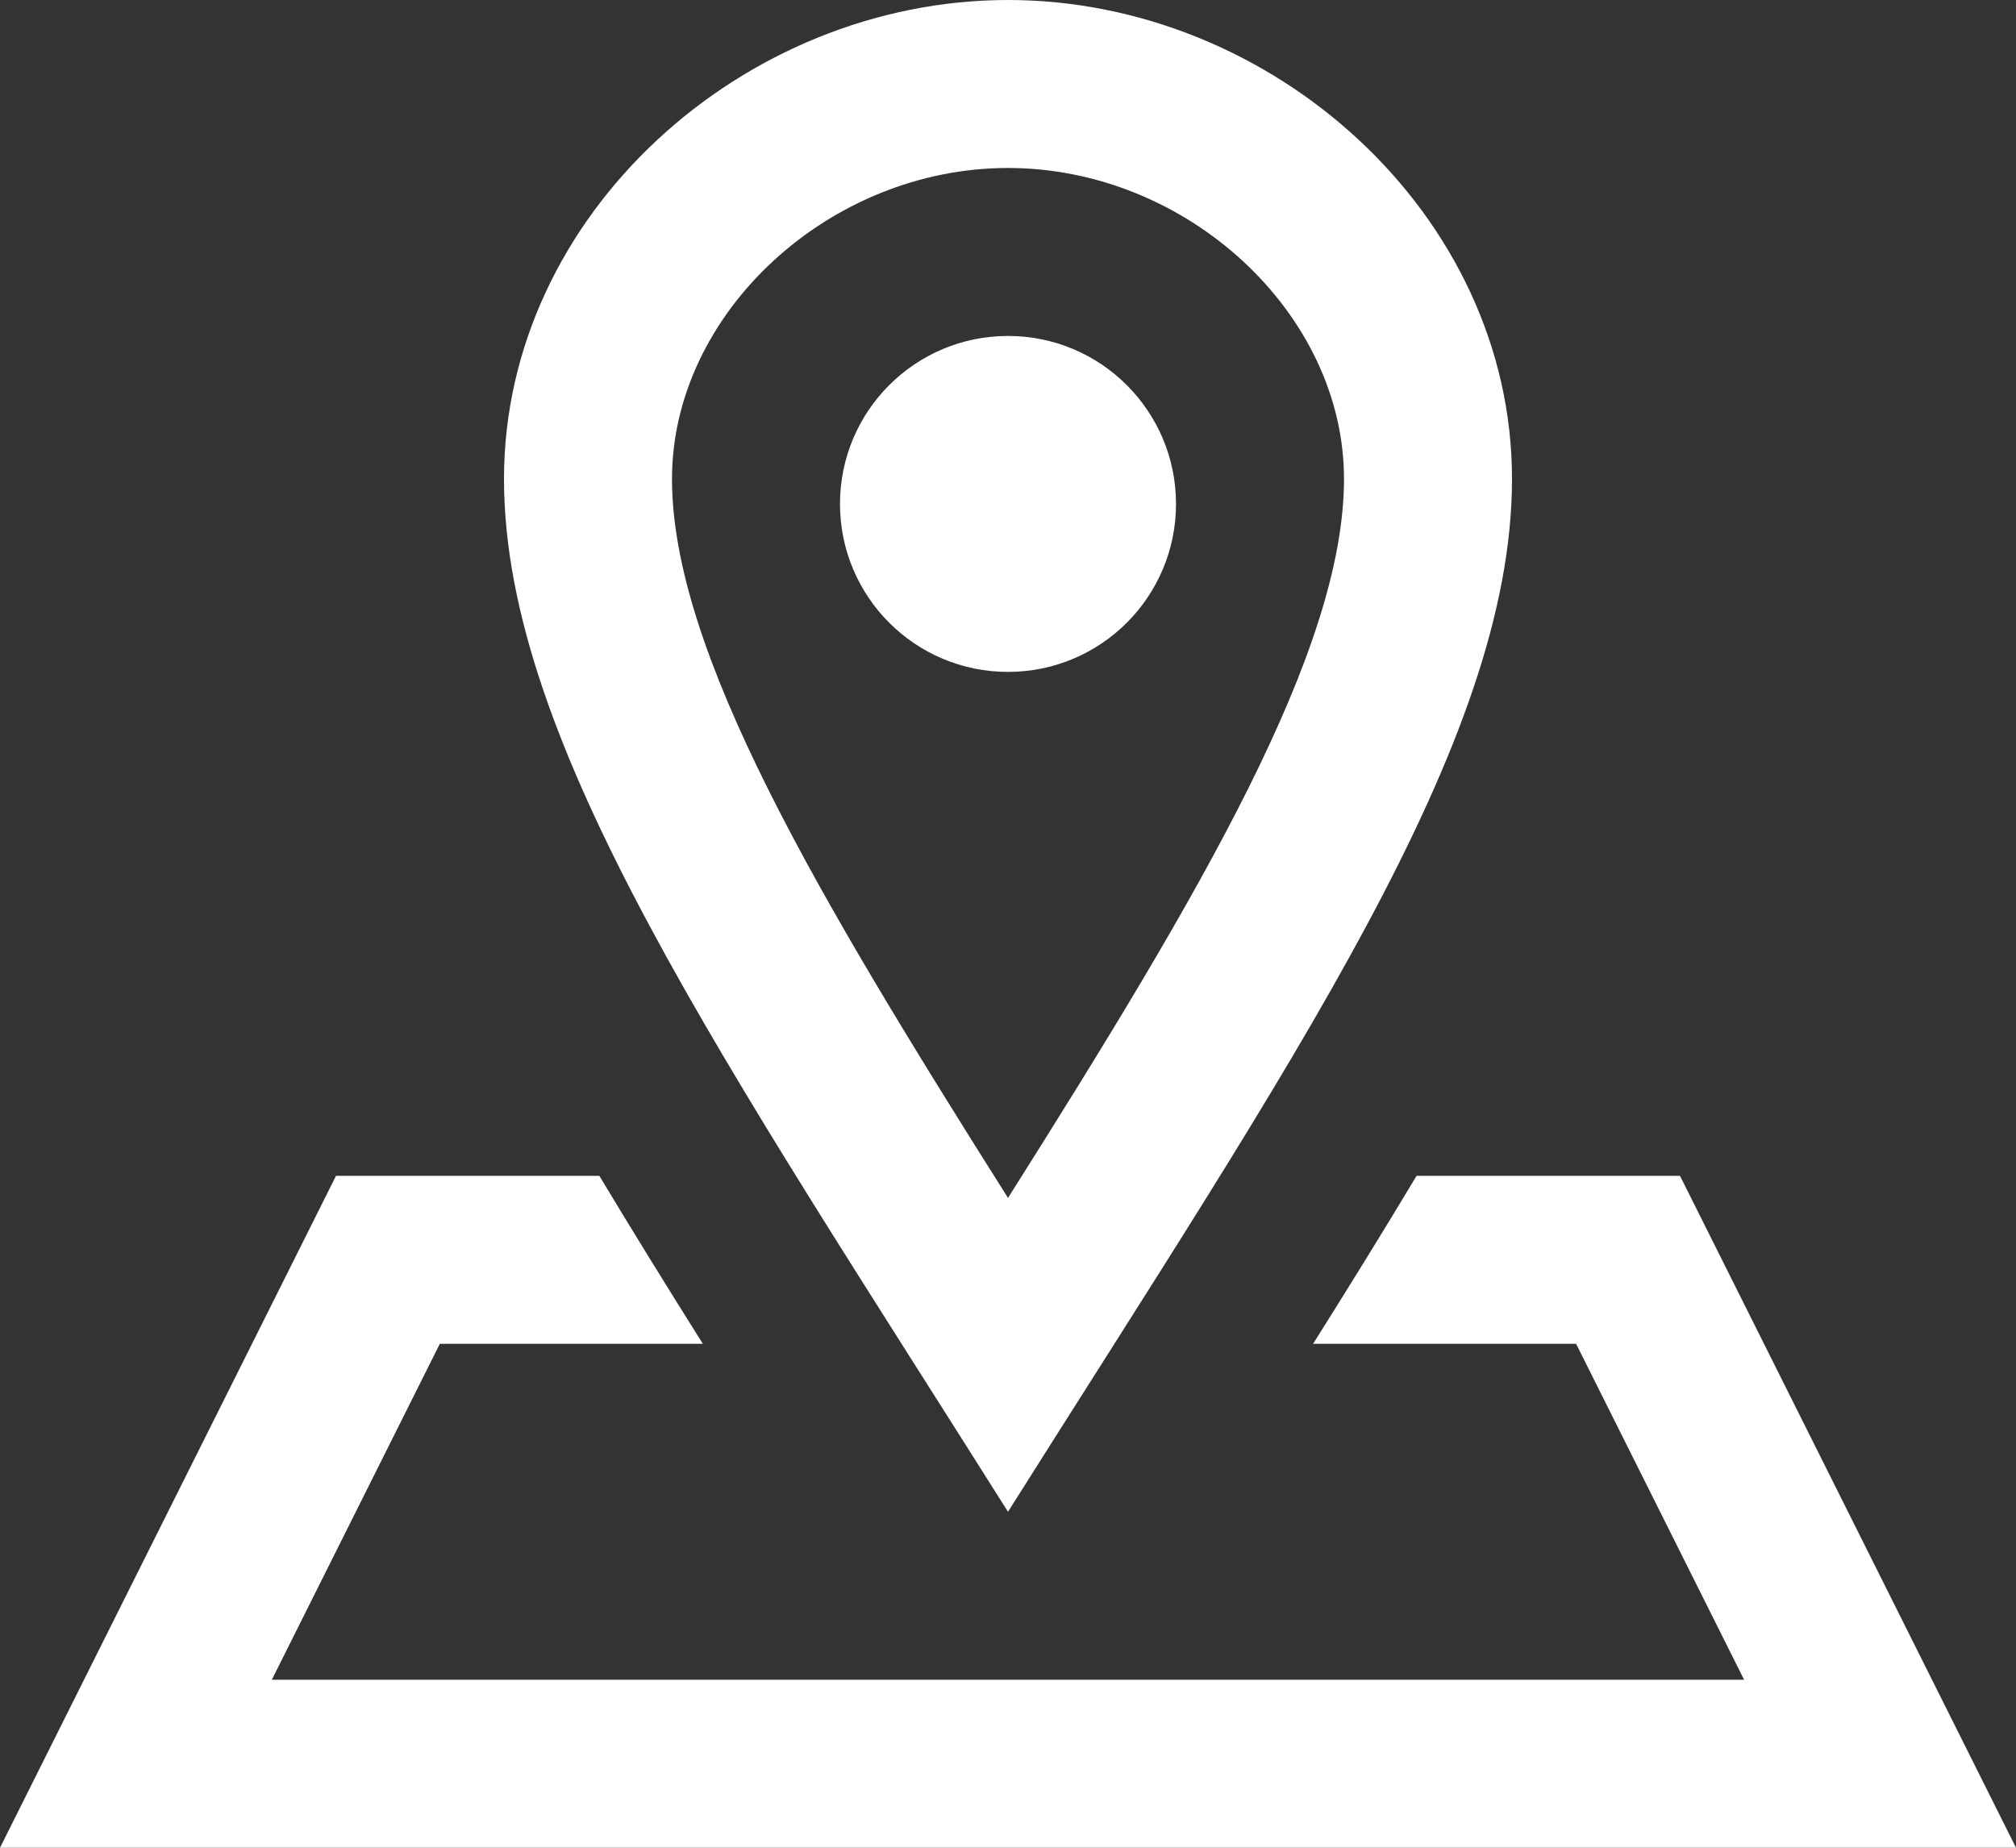 <svg width="24" height="22" viewBox="0 0 24 22" fill="none" xmlns="http://www.w3.org/2000/svg">
<rect x="0" y="0" width="24" height="22" fill="#333333" stroke="none"/>
<path d="M12 2C14.131 2 16 3.73 16 5.702C16 7.752 14.286 10.643 12 14.263C9.714 10.643 8 7.752 8 5.702C8 3.73 9.869 2 12 2ZM12 0C8.852 0 6 2.553 6 5.702C6 8.85 8.602 12.609 12 18C15.398 12.609 18 8.85 18 5.702C18 2.553 15.149 0 12 0ZM12 8C10.895 8 10 7.105 10 6C10 4.895 10.895 4 12 4C13.105 4 14 4.895 14 6C14 7.105 13.105 8 12 8ZM24 22H0L4 14H7.135C7.52 14.641 7.933 15.309 8.367 16H5.236L3.236 20H20.763L18.763 16H15.632C16.067 15.309 16.48 14.641 16.864 14H20L24 22Z" fill="white"/>
</svg>

